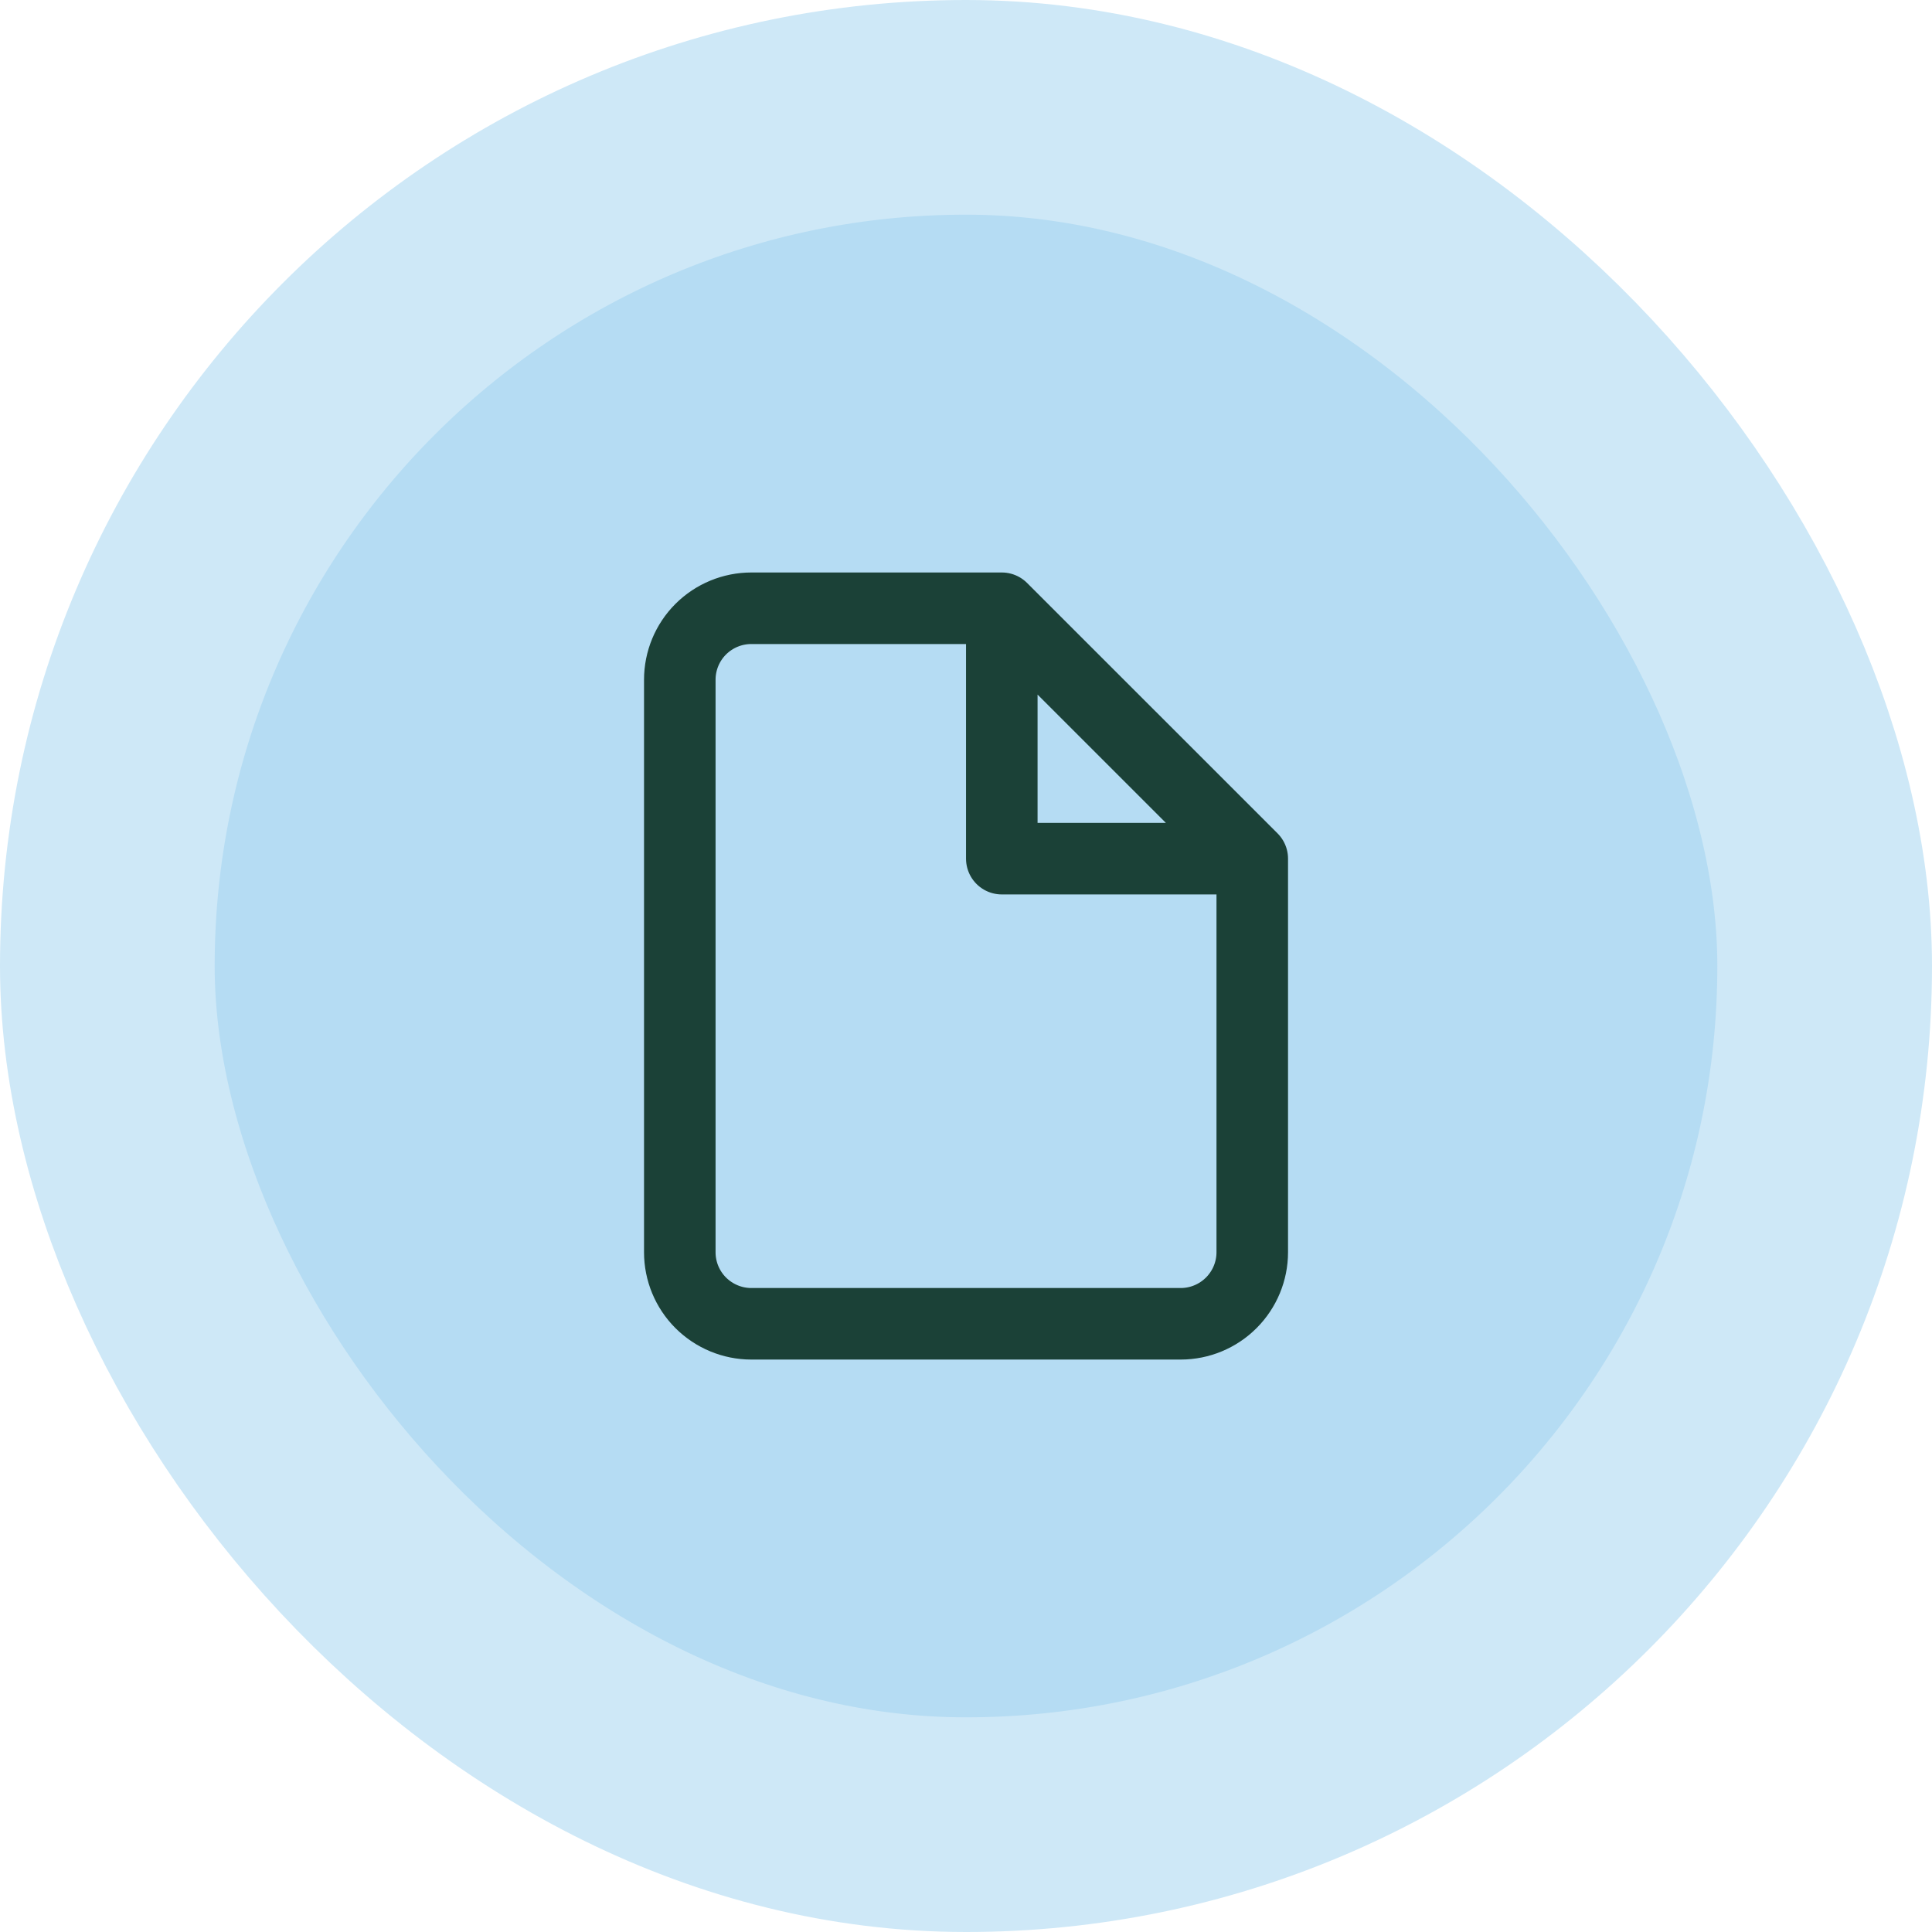 <svg width="36" height="36" viewBox="0 0 36 36" fill="none" xmlns="http://www.w3.org/2000/svg">
<rect x="2" y="2" width="32" height="32" rx="16" fill="#B5DCF3"/>
<rect x="2" y="2" width="32" height="32" rx="16" stroke="#CEE8F7" stroke-width="4"/>
<path d="M18.667 11.334H14C13.647 11.334 13.308 11.474 13.057 11.724C12.807 11.974 12.667 12.313 12.667 12.667V23.334C12.667 23.687 12.807 24.026 13.057 24.276C13.308 24.526 13.647 24.667 14 24.667H22C22.354 24.667 22.693 24.526 22.943 24.276C23.193 24.026 23.334 23.687 23.334 23.334V16M18.667 11.334L23.334 16M18.667 11.334V16H23.334" stroke="#1B4137" stroke-width="1.333" stroke-linecap="round" stroke-linejoin="round"/>
</svg>
